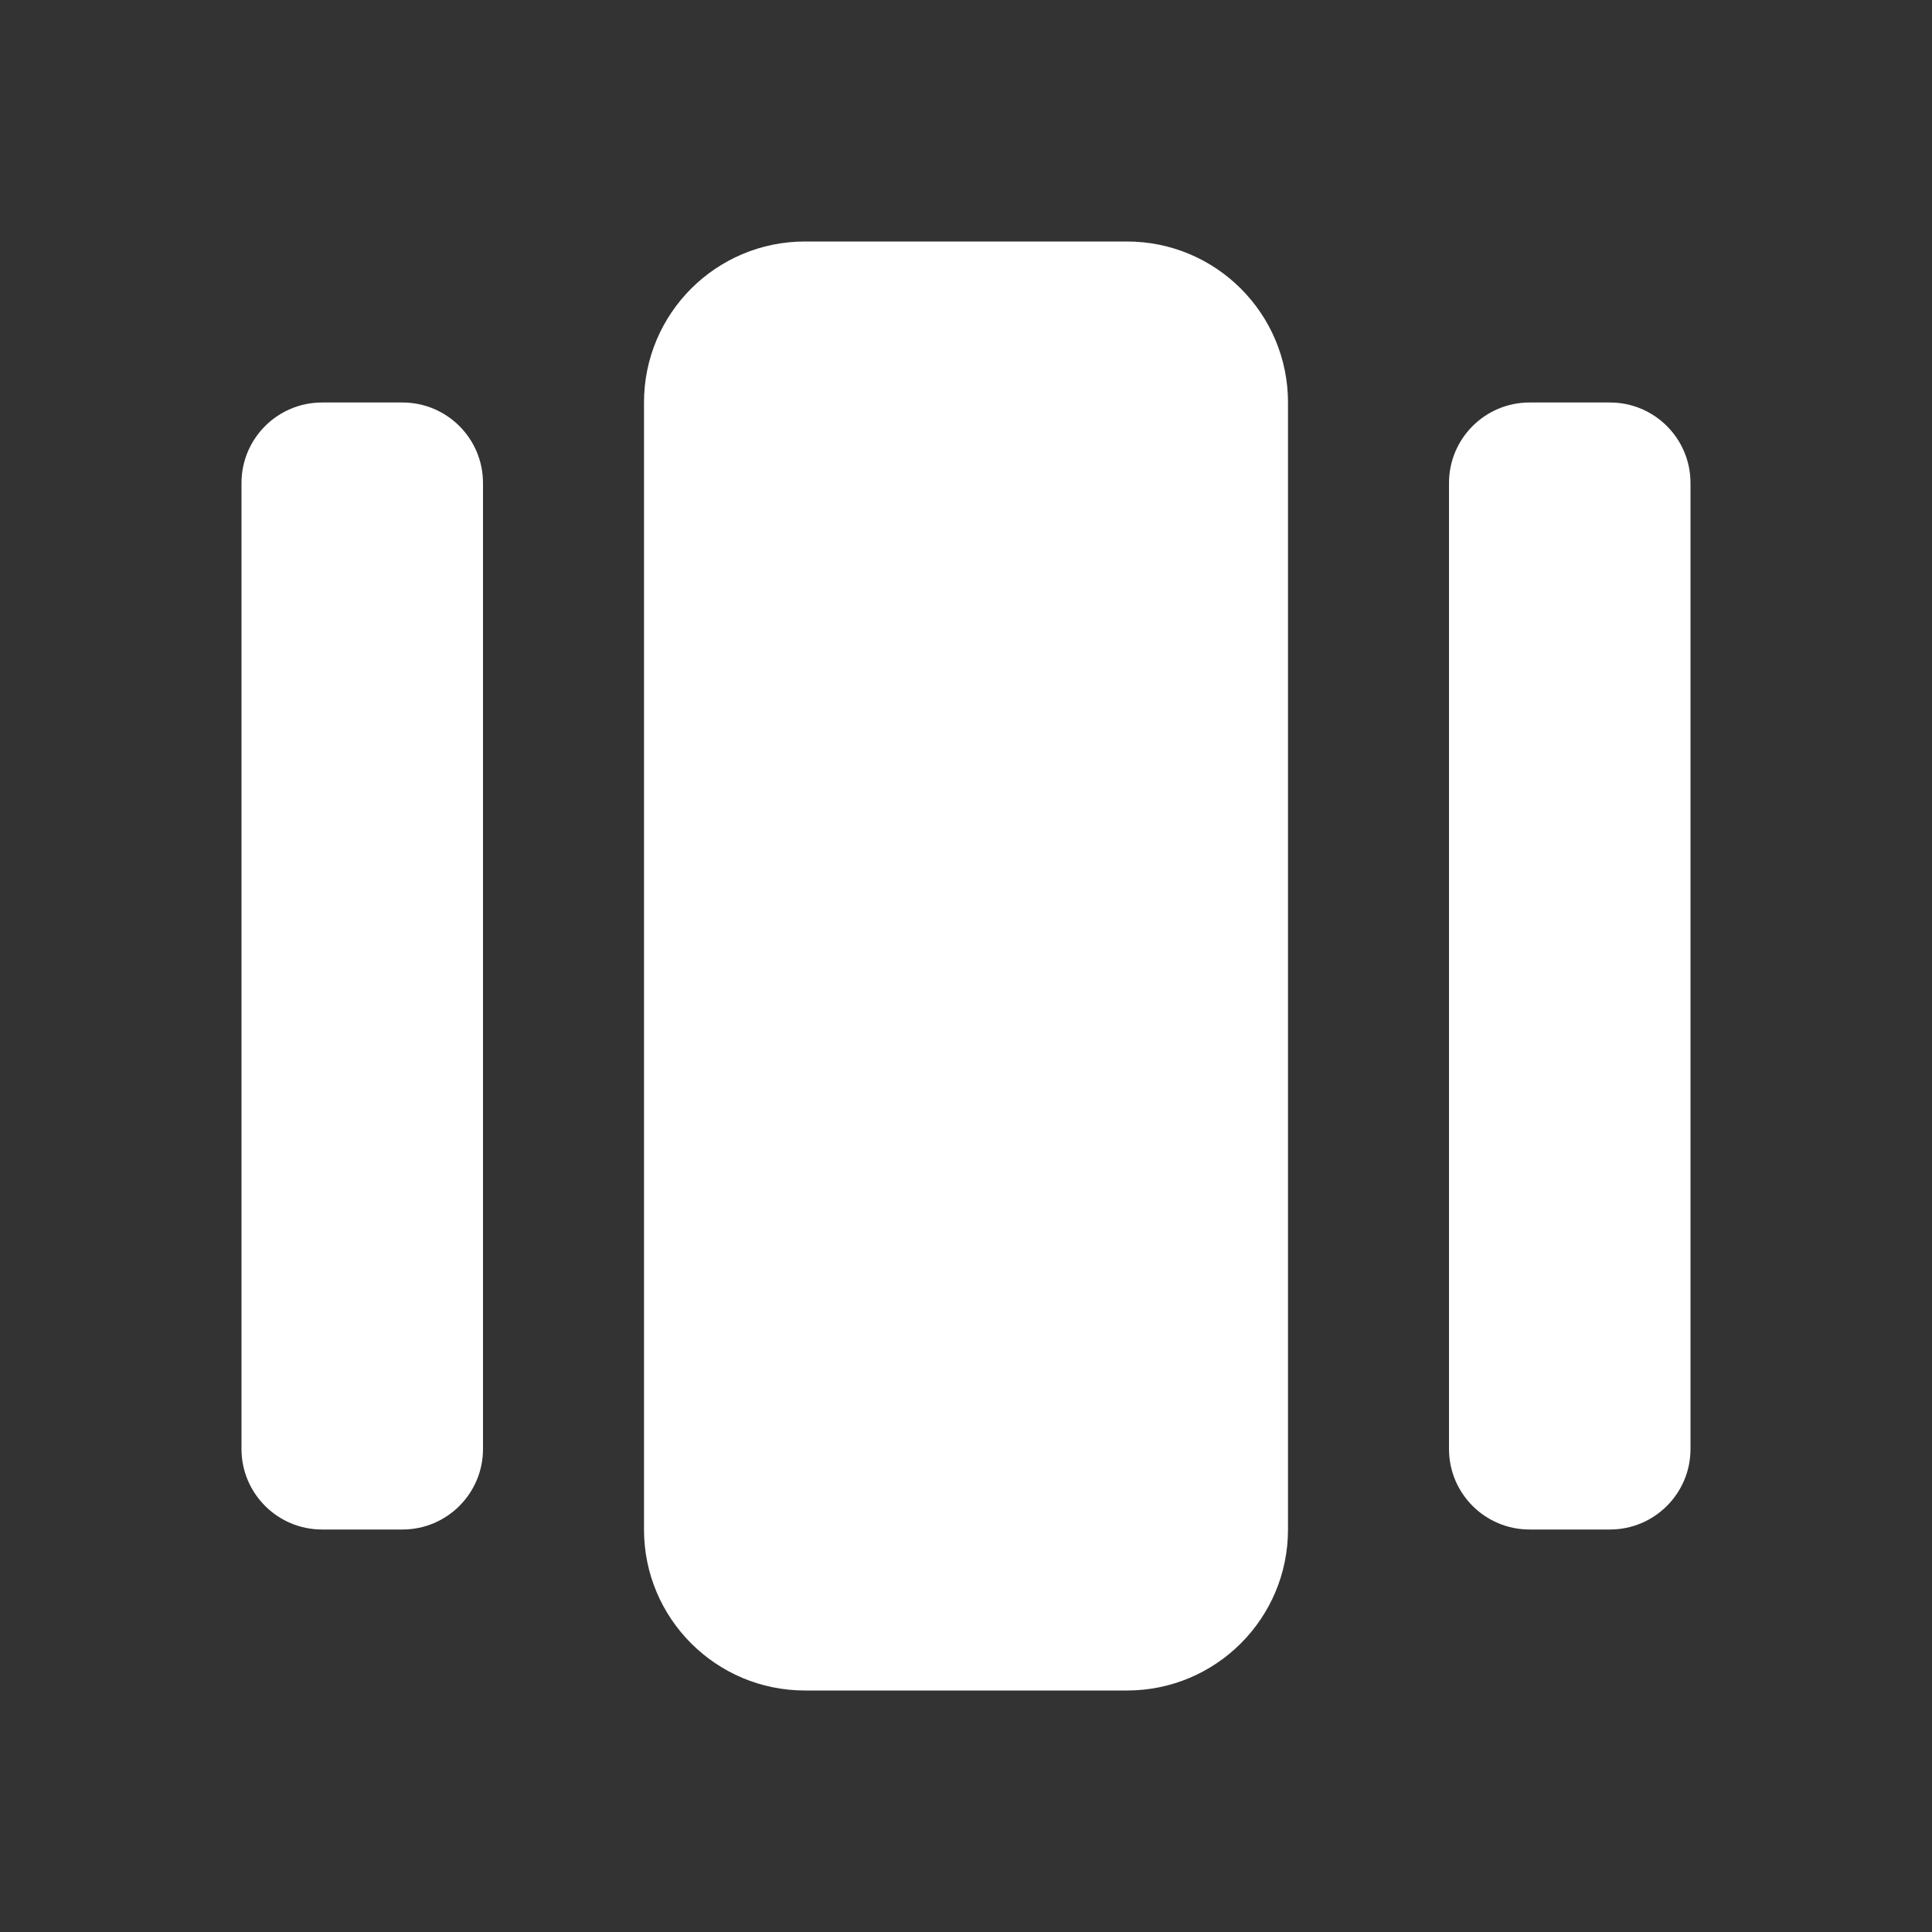 <?xml version="1.0" encoding="UTF-8"?>
<svg width="24px" height="24px" viewBox="0 0 24 24" version="1.1" xmlns="http://www.w3.org/2000/svg" xmlns:xlink="http://www.w3.org/1999/xlink">
    <rect x="0" y="0" width="24" height="24" fill="#333333" stroke="none"/>
    <!-- Generator: Sketch 52.5 (67469) - http://www.bohemiancoding.com/sketch -->
    <title>Story</title>
    <desc>Created with Sketch.</desc>
    <g id="Icons" stroke="none" stroke-width="1" fill="none" fill-rule="evenodd">
        <g id="Story" fill="#FFFFFF">
            <path d="M16,5 L16,19 C16,20.105 15.105,21 14,21 L10,21 C8.895,21 8,20.105 8,19 L8,5 C8,3.895 8.895,3 10,3 L14,3 C15.105,3 16,3.895 16,5 Z M21,6 L21,18 C21,18.552 20.552,19 20,19 L19,19 C18.448,19 18,18.552 18,18 L18,6 C18,5.448 18.448,5 19,5 L20,5 C20.552,5 21,5.448 21,6 Z M6,6 L6,18 C6,18.552 5.552,19 5,19 L4,19 C3.448,19 3,18.552 3,18 L3,6 C3,5.448 3.448,5 4,5 L5,5 C5.552,5 6,5.448 6,6 Z" id="Shape"></path>
        </g>
    </g>
</svg>